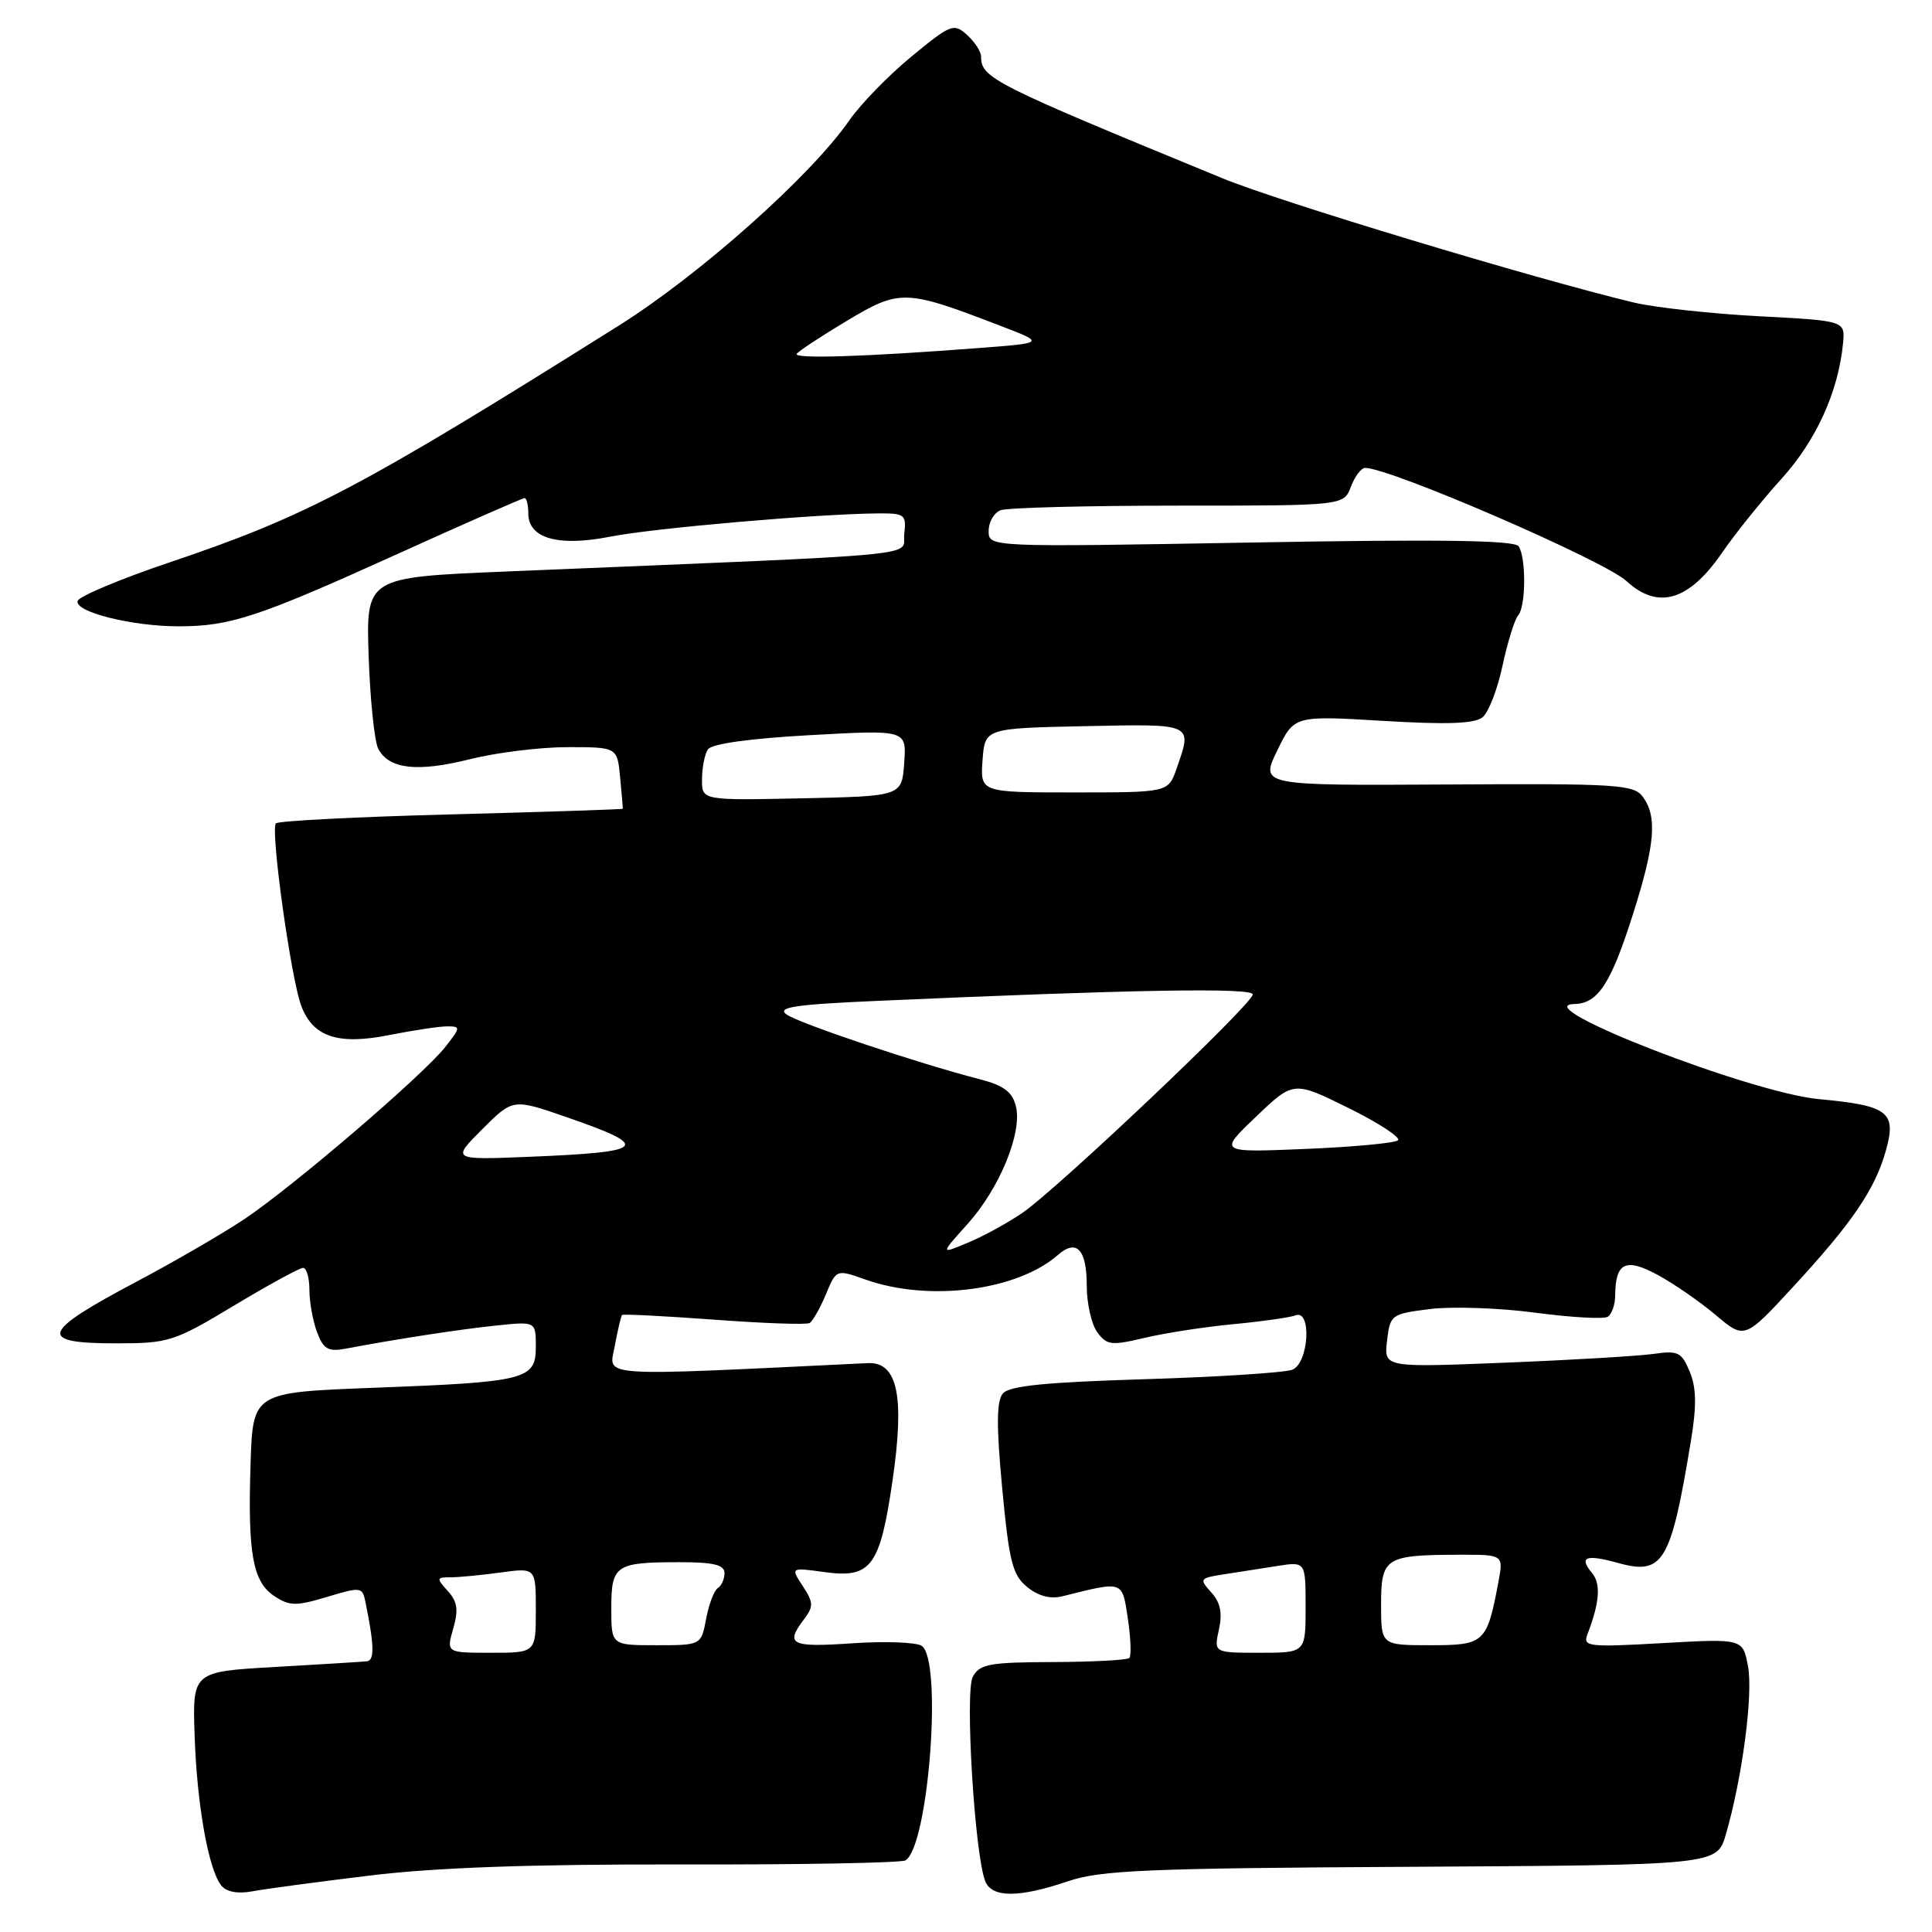 <?xml version="1.0" encoding="UTF-8" standalone="no"?>
<!DOCTYPE svg PUBLIC "-//W3C//DTD SVG 1.1//EN" "http://www.w3.org/Graphics/SVG/1.1/DTD/svg11.dtd" >
<svg xmlns="http://www.w3.org/2000/svg" xmlns:xlink="http://www.w3.org/1999/xlink" version="1.1" viewBox="0 0 256 256">
 <g >
 <path fill="currentColor"
d=" M 49.00 248.52 C 57.68 247.46 70.30 247.01 90.25 247.05 C 106.07 247.09 119.44 246.84 119.98 246.51 C 123.06 244.61 124.92 219.82 122.11 218.07 C 121.34 217.60 117.18 217.45 112.86 217.75 C 104.78 218.30 104.00 217.91 106.53 214.57 C 107.82 212.86 107.80 212.34 106.37 210.16 C 104.75 207.69 104.75 207.69 109.25 208.31 C 115.43 209.16 116.60 207.59 118.26 196.22 C 119.90 184.98 118.94 180.43 114.98 180.62 C 78.48 182.38 80.68 182.53 81.46 178.35 C 81.85 176.23 82.29 174.38 82.43 174.24 C 82.57 174.10 88.04 174.38 94.59 174.86 C 101.14 175.35 106.84 175.55 107.27 175.31 C 107.69 175.06 108.66 173.36 109.43 171.52 C 110.82 168.18 110.82 168.18 114.66 169.54 C 123.05 172.53 134.76 171.04 140.19 166.28 C 142.66 164.12 144.00 165.55 144.00 170.37 C 144.00 172.71 144.63 175.48 145.39 176.52 C 146.66 178.25 147.25 178.32 151.64 177.28 C 154.32 176.64 159.62 175.82 163.42 175.46 C 167.23 175.10 170.95 174.57 171.67 174.29 C 173.84 173.46 173.42 180.62 171.25 181.49 C 170.29 181.88 161.51 182.45 151.75 182.75 C 138.52 183.15 133.72 183.63 132.88 184.65 C 132.04 185.65 132.02 188.97 132.80 197.24 C 133.72 206.97 134.16 208.71 136.12 210.30 C 137.60 211.50 139.21 211.91 140.80 211.51 C 148.92 209.48 148.68 209.39 149.45 214.49 C 149.83 217.07 149.92 219.41 149.64 219.69 C 149.37 219.97 144.82 220.21 139.54 220.23 C 131.09 220.26 129.81 220.49 128.90 222.19 C 127.84 224.17 129.14 245.62 130.54 249.25 C 131.40 251.48 135.01 251.49 141.50 249.28 C 145.83 247.81 151.92 247.55 187.00 247.36 C 227.50 247.13 227.50 247.13 228.68 243.08 C 230.85 235.65 232.32 224.51 231.62 220.79 C 230.93 217.12 230.93 217.12 220.30 217.72 C 210.44 218.28 209.71 218.19 210.34 216.57 C 211.95 212.36 212.15 209.88 210.97 208.46 C 209.16 206.28 210.10 205.91 214.44 207.11 C 220.37 208.75 221.40 207.03 224.03 191.07 C 224.83 186.27 224.79 183.91 223.90 181.76 C 222.82 179.16 222.35 178.93 219.10 179.40 C 217.12 179.68 208.27 180.21 199.44 180.56 C 183.38 181.21 183.38 181.21 183.79 177.66 C 184.20 174.20 184.33 174.10 189.52 173.45 C 192.44 173.09 198.71 173.31 203.45 173.94 C 208.18 174.57 212.49 174.81 213.03 174.48 C 213.56 174.15 214.01 172.90 214.02 171.69 C 214.05 167.30 215.38 166.63 219.61 168.91 C 221.75 170.06 225.22 172.46 227.33 174.24 C 231.17 177.48 231.17 177.48 237.62 170.49 C 245.46 161.99 248.47 157.56 249.90 152.42 C 251.32 147.34 250.21 146.49 241.01 145.64 C 231.97 144.80 202.07 133.18 208.60 133.04 C 211.73 132.98 213.45 130.36 216.36 121.19 C 219.31 111.91 219.62 108.23 217.69 105.59 C 216.49 103.95 214.36 103.81 191.68 103.95 C 166.98 104.09 166.98 104.09 169.24 99.45 C 171.49 94.81 171.49 94.81 183.26 95.52 C 191.79 96.03 195.42 95.90 196.46 95.03 C 197.25 94.38 198.44 91.29 199.10 88.17 C 199.77 85.05 200.70 82.07 201.16 81.55 C 202.19 80.39 202.24 73.92 201.23 72.39 C 200.71 71.58 190.80 71.44 165.75 71.89 C 131.00 72.50 131.00 72.50 131.00 70.36 C 131.00 69.18 131.71 67.94 132.58 67.61 C 133.45 67.27 144.04 67.00 156.11 67.00 C 178.05 67.00 178.05 67.00 179.00 64.50 C 179.52 63.12 180.37 62.00 180.89 62.00 C 184.21 62.00 212.57 74.28 215.50 76.98 C 219.69 80.84 223.77 79.64 228.17 73.26 C 229.91 70.72 233.46 66.31 236.05 63.45 C 240.66 58.36 243.59 51.91 244.21 45.50 C 244.50 42.50 244.50 42.50 233.00 41.90 C 226.68 41.56 219.25 40.75 216.50 40.09 C 203.06 36.86 169.54 26.73 162.00 23.63 C 131.51 11.10 130.00 10.34 130.00 7.50 C 130.00 6.85 129.16 5.55 128.14 4.63 C 126.39 3.04 126.00 3.19 120.76 7.50 C 117.72 10.00 114.01 13.82 112.51 15.99 C 107.43 23.31 92.73 36.40 82.00 43.14 C 47.93 64.54 40.61 68.41 22.58 74.48 C 16.03 76.69 10.50 79.00 10.29 79.62 C 9.81 81.07 17.50 83.00 23.69 82.99 C 30.53 82.99 34.23 81.76 52.66 73.41 C 61.66 69.33 69.24 66.00 69.51 66.00 C 69.78 66.00 70.00 66.91 70.00 68.02 C 70.00 71.34 73.96 72.47 80.86 71.11 C 86.57 69.98 108.38 68.09 116.32 68.03 C 119.90 68.00 120.11 68.17 119.82 70.75 C 119.46 73.82 124.63 73.33 67.00 75.73 C 48.50 76.50 48.50 76.50 48.85 87.00 C 49.05 92.78 49.62 98.28 50.13 99.24 C 51.56 101.92 55.31 102.34 62.26 100.60 C 65.76 99.72 71.59 99.00 75.21 99.00 C 81.79 99.00 81.79 99.00 82.17 103.00 C 82.38 105.20 82.54 107.07 82.53 107.16 C 82.51 107.25 72.30 107.58 59.83 107.91 C 47.36 108.23 36.89 108.77 36.56 109.10 C 35.80 109.87 38.55 129.70 39.93 133.31 C 41.49 137.42 44.83 138.51 51.63 137.14 C 54.77 136.52 58.19 136.00 59.24 136.00 C 61.06 136.00 61.05 136.13 59.01 138.72 C 56.02 142.51 38.70 157.34 32.26 161.62 C 29.31 163.57 22.98 167.24 18.20 169.77 C 5.38 176.55 4.87 178.00 15.34 178.00 C 22.37 178.00 23.03 177.79 31.00 173.00 C 35.58 170.25 39.70 168.00 40.16 168.00 C 40.62 168.00 41.00 169.32 41.00 170.93 C 41.00 172.55 41.46 175.07 42.02 176.55 C 42.86 178.77 43.50 179.13 45.77 178.71 C 52.65 177.41 60.95 176.14 65.75 175.64 C 71.00 175.09 71.00 175.09 71.00 178.44 C 71.00 182.81 69.78 183.12 49.50 183.89 C 33.50 184.50 33.50 184.50 33.20 194.00 C 32.82 205.92 33.49 209.62 36.38 211.51 C 38.37 212.82 39.25 212.83 43.33 211.60 C 47.86 210.24 48.02 210.26 48.44 212.35 C 49.60 218.08 49.64 220.01 48.61 220.13 C 48.00 220.20 42.55 220.53 36.50 220.88 C 25.50 221.50 25.50 221.50 25.79 230.00 C 26.10 239.18 27.62 247.70 29.32 249.84 C 30.00 250.69 31.50 250.97 33.44 250.61 C 35.12 250.29 42.12 249.36 49.00 248.52 Z  M 60.05 215.81 C 60.77 213.33 60.61 212.22 59.33 210.81 C 57.80 209.12 57.82 209.00 59.71 209.00 C 60.81 209.00 63.81 208.71 66.36 208.36 C 71.00 207.73 71.00 207.73 71.00 213.36 C 71.00 219.00 71.00 219.00 65.07 219.00 C 59.14 219.00 59.14 219.00 60.05 215.81 Z  M 161.51 215.93 C 162.00 213.73 161.71 212.34 160.50 211.00 C 158.88 209.21 158.95 209.10 162.15 208.61 C 163.99 208.33 167.19 207.83 169.25 207.50 C 173.00 206.91 173.00 206.91 173.00 212.95 C 173.00 219.00 173.00 219.00 166.92 219.00 C 160.84 219.00 160.84 219.00 161.51 215.93 Z  M 81.00 213.11 C 81.00 207.37 81.55 207.00 90.08 207.00 C 94.57 207.00 96.00 207.35 96.00 208.44 C 96.00 209.23 95.60 210.13 95.11 210.43 C 94.63 210.73 93.93 212.56 93.57 214.49 C 92.91 218.00 92.91 218.00 86.95 218.00 C 81.00 218.00 81.00 218.00 81.00 213.11 Z  M 183.00 212.62 C 183.00 206.38 183.54 206.04 193.36 206.01 C 199.22 206.00 199.22 206.00 198.55 209.61 C 197.02 217.72 196.72 218.00 189.52 218.00 C 183.00 218.00 183.00 218.00 183.00 212.62 Z  M 128.15 162.25 C 132.43 157.52 135.49 150.09 134.61 146.58 C 134.13 144.66 132.99 143.82 129.74 142.98 C 121.64 140.90 105.81 135.58 104.20 134.41 C 102.92 133.47 105.35 133.10 116.04 132.63 C 150.08 131.12 166.00 130.84 166.00 131.77 C 166.00 133.01 140.07 157.59 135.42 160.75 C 133.48 162.07 130.24 163.84 128.24 164.67 C 124.59 166.20 124.59 166.20 128.15 162.25 Z  M 63.90 149.63 C 67.97 145.56 67.97 145.56 75.08 148.03 C 86.40 151.95 85.76 152.64 70.16 153.28 C 59.83 153.70 59.83 153.70 63.90 149.63 Z  M 166.43 147.97 C 171.40 143.22 171.40 143.22 178.69 146.82 C 182.70 148.80 185.64 150.73 185.24 151.10 C 184.83 151.46 179.31 151.98 172.97 152.24 C 161.45 152.72 161.45 152.72 166.43 147.97 Z  M 93.02 103.28 C 93.02 101.75 93.37 99.96 93.79 99.31 C 94.26 98.56 99.26 97.86 107.34 97.41 C 120.13 96.70 120.13 96.70 119.81 101.10 C 119.50 105.50 119.50 105.50 106.25 105.78 C 93.00 106.06 93.00 106.06 93.02 103.28 Z  M 130.19 100.75 C 130.50 96.50 130.50 96.50 143.75 96.22 C 158.24 95.92 158.01 95.81 155.90 101.85 C 154.80 105.00 154.80 105.00 142.34 105.00 C 129.89 105.00 129.89 105.00 130.19 100.75 Z  M 105.57 46.89 C 105.78 46.54 108.78 44.57 112.23 42.50 C 119.25 38.30 119.95 38.32 132.58 43.18 C 138.50 45.45 138.50 45.45 129.50 46.13 C 114.65 47.27 105.15 47.57 105.57 46.89 Z "/>
</g>
</svg>